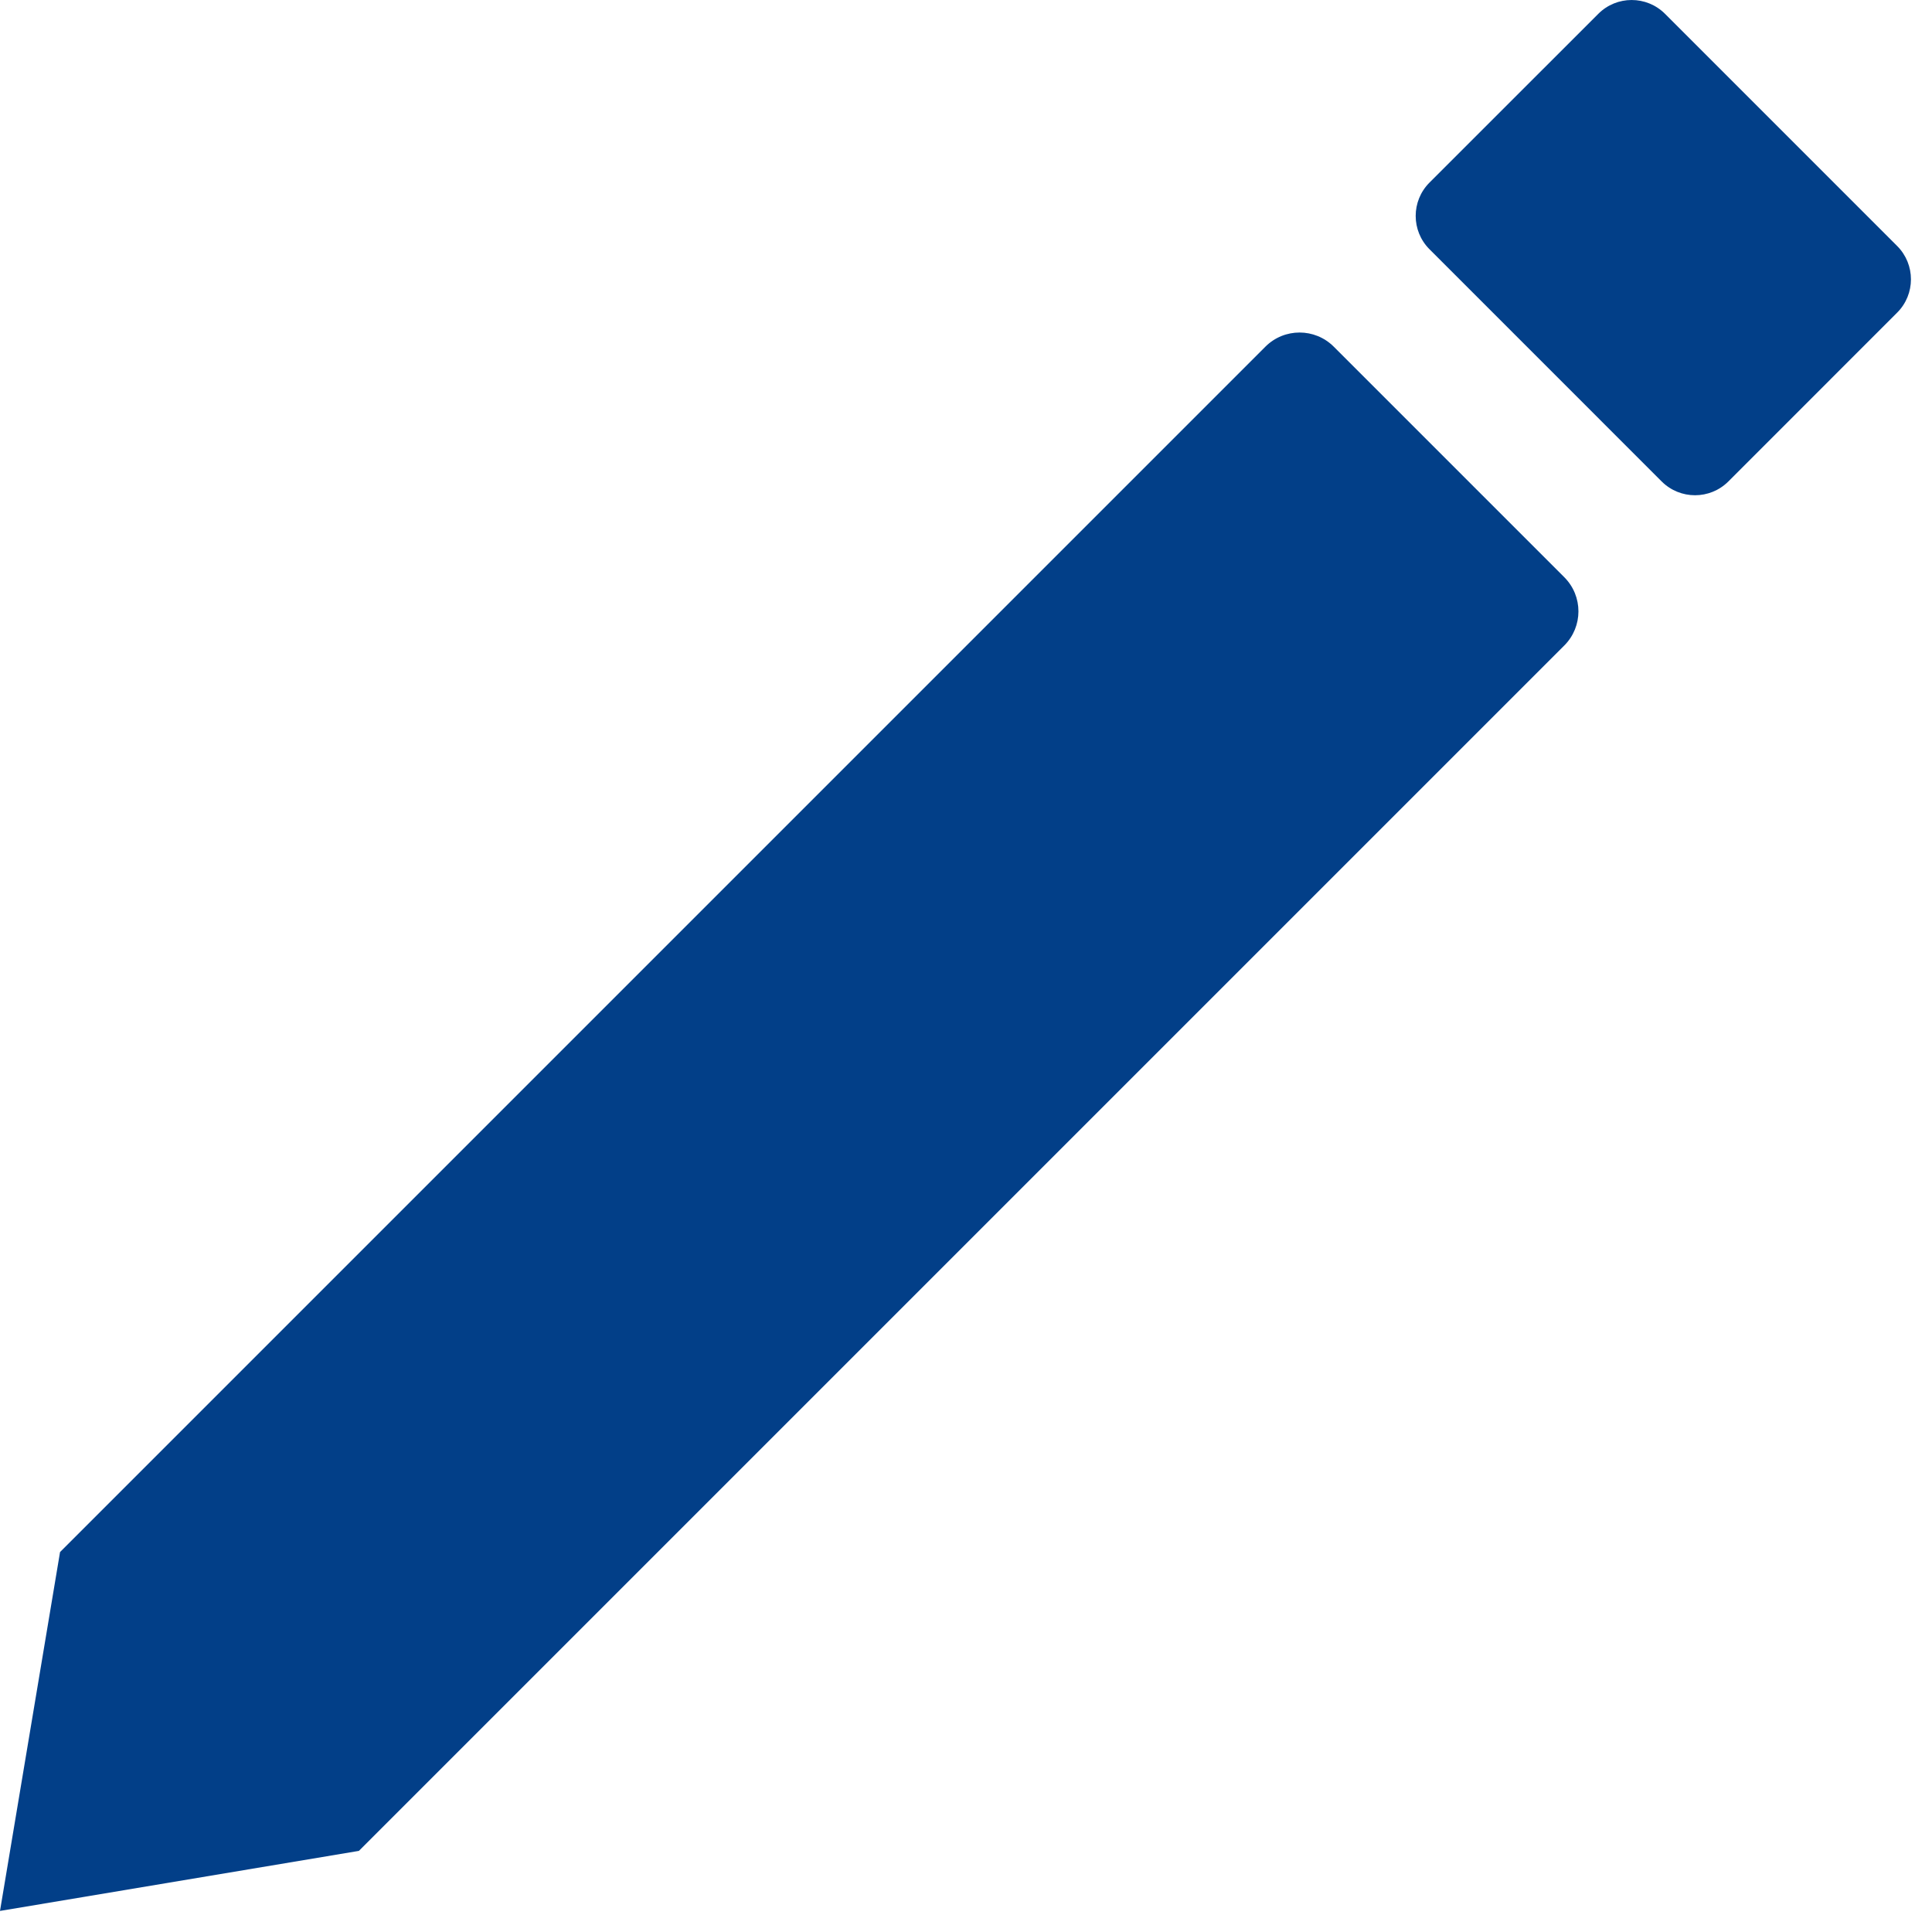 <?xml version="1.0" encoding="UTF-8"?>
<svg width="64px" height="64px" viewBox="0 0 64 64" version="1.1" xmlns="http://www.w3.org/2000/svg" xmlns:xlink="http://www.w3.org/1999/xlink">
    <!-- Generator: sketchtool 53 (72520) - https://sketchapp.com -->
    <title>AC519A86-3326-4C8B-B740-A30AD8010758</title>
    <desc>Created with sketchtool.</desc>
    <g id="Page-1" stroke="none" stroke-width="1" fill="none" fill-rule="evenodd">
        <g id="Icons" transform="translate(-1235, -406)" fill="#023F88">
            <path d="M1279.182,417.484 L1286.819,425.121 C1287.444,425.746 1287.444,426.758 1286.819,427.383 L1246.889,467.313 L1235,469.302 L1236.989,457.414 L1276.918,417.484 C1277.543,416.859 1278.557,416.859 1279.182,417.484 Z M1297.846,414.149 C1298.455,414.759 1298.455,415.748 1297.846,416.356 L1292.254,421.949 C1291.644,422.558 1290.656,422.558 1290.045,421.949 L1282.354,414.257 C1281.744,413.647 1281.744,412.659 1282.354,412.048 L1287.947,406.457 C1288.556,405.848 1289.544,405.848 1290.155,406.457 L1297.846,414.149 Z" id="Edit"></path>
        </g>
    </g>
</svg>
